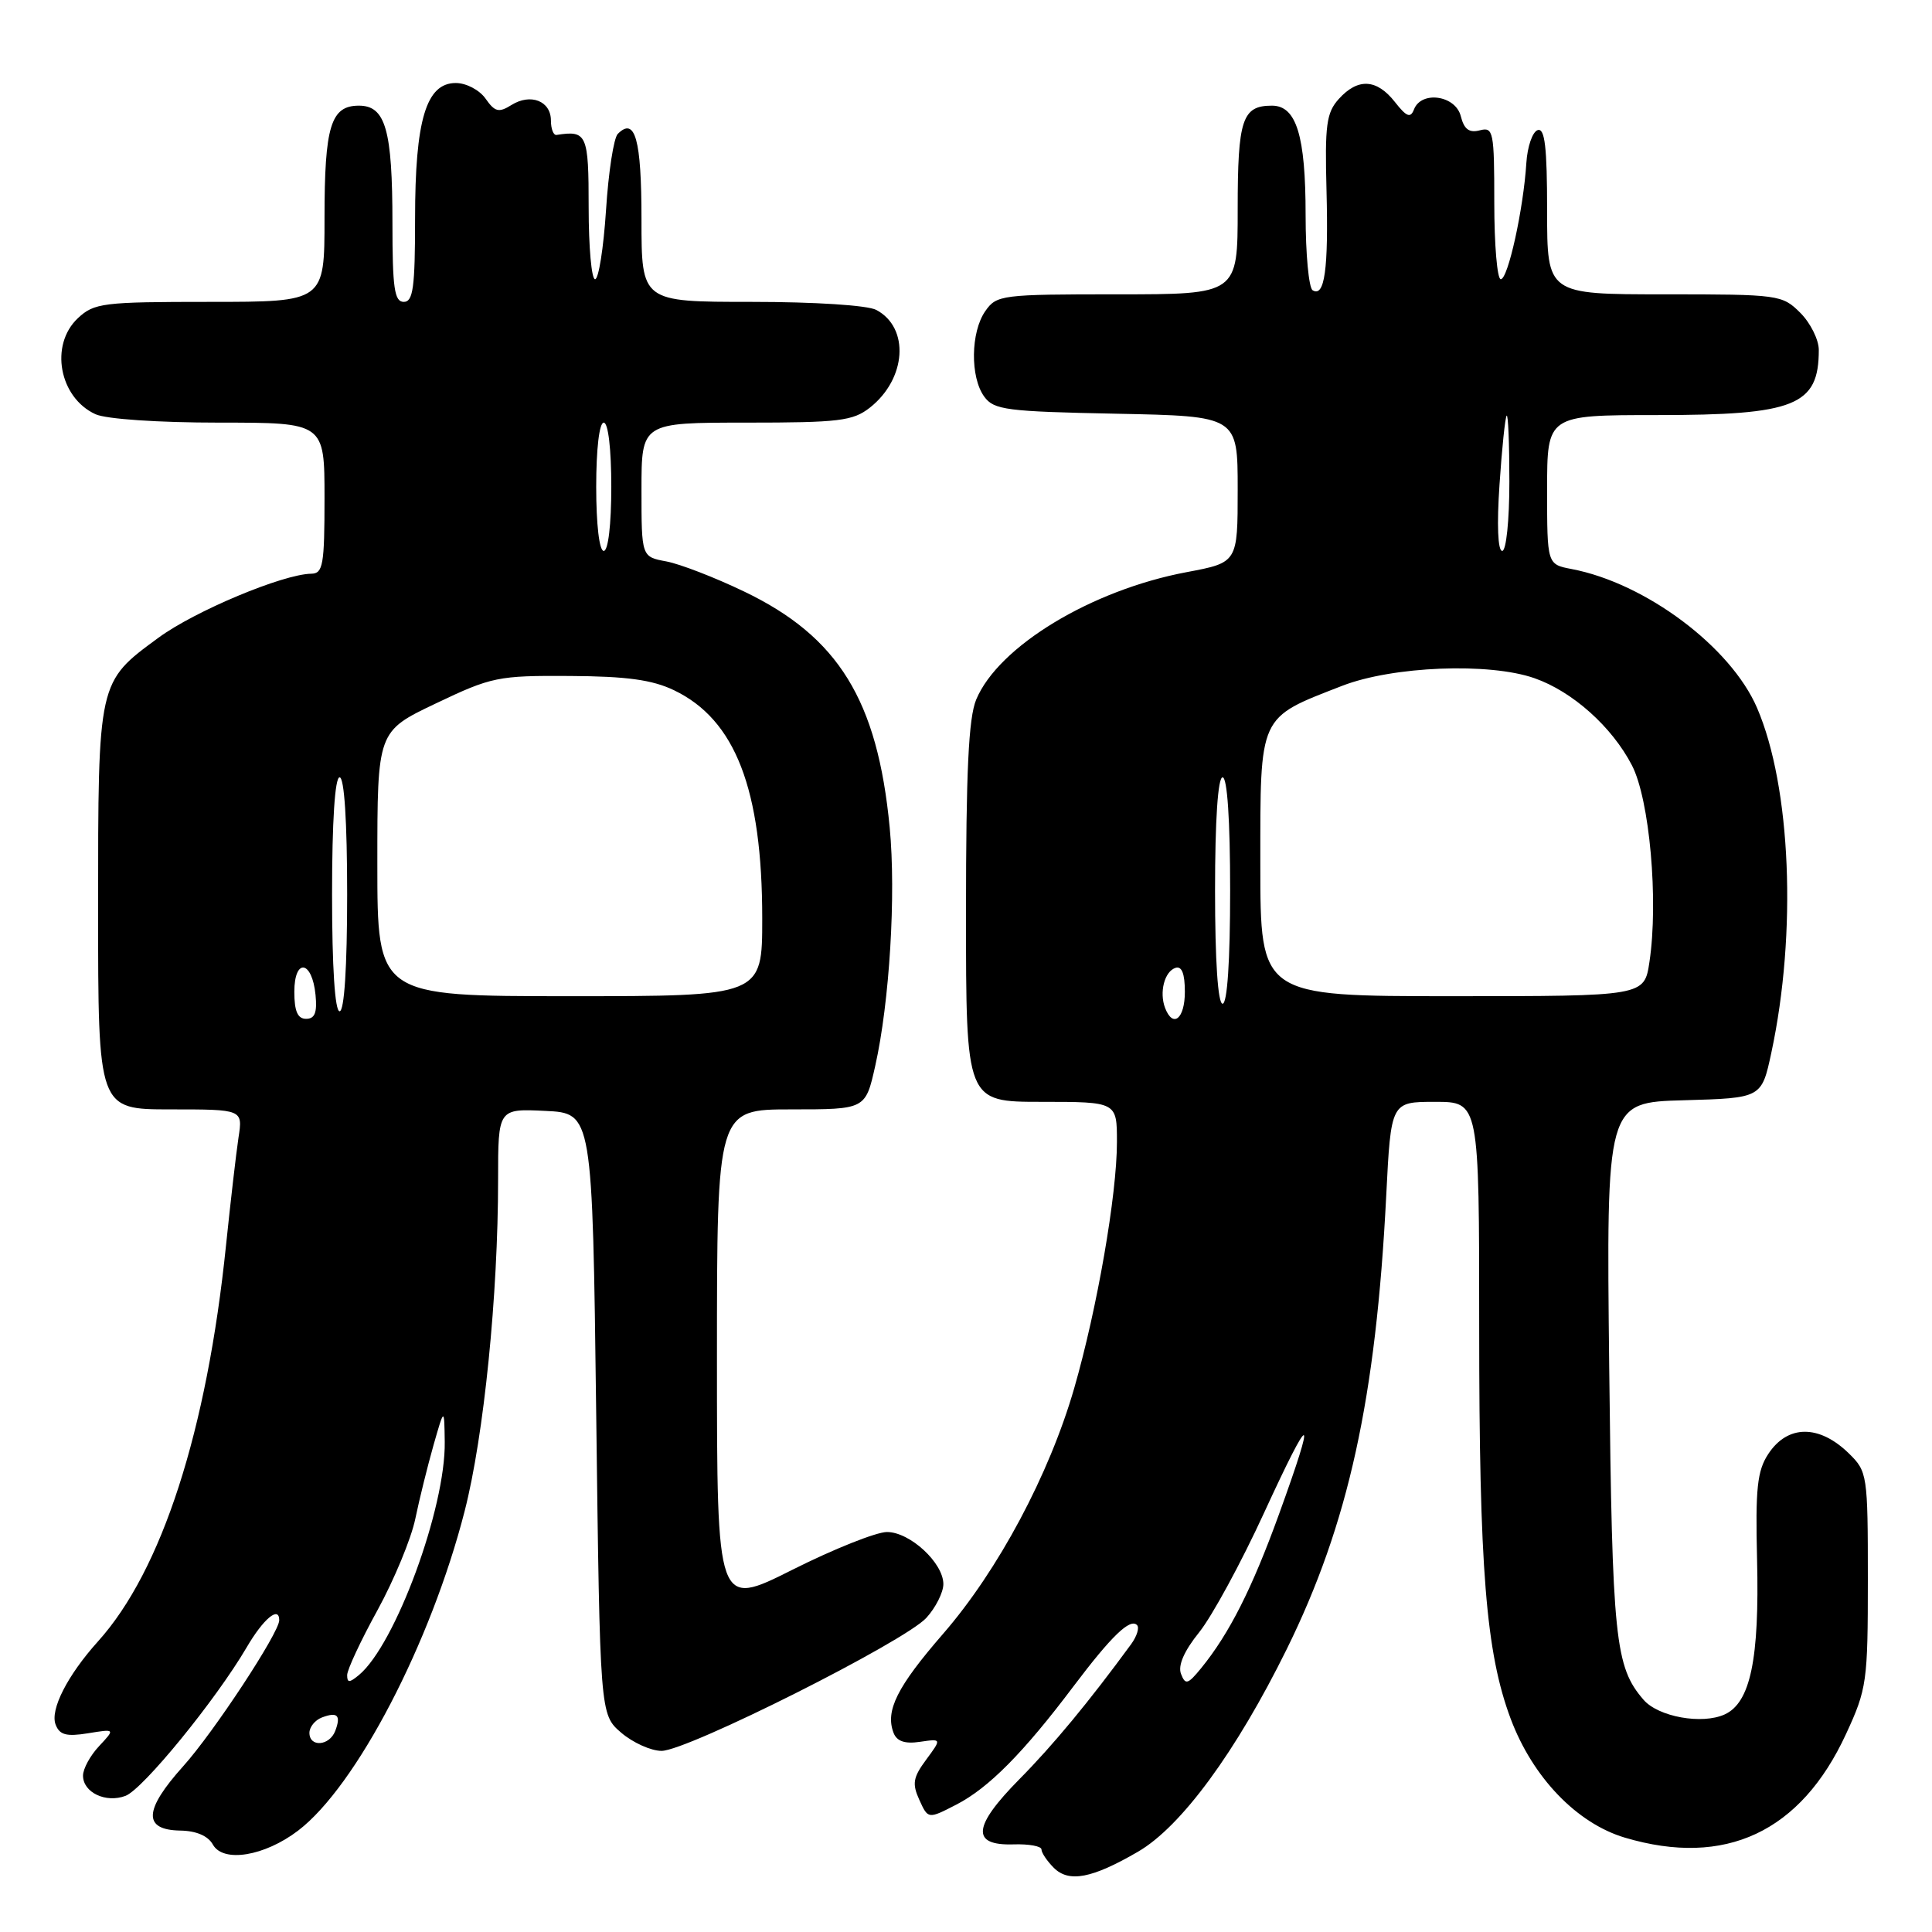<?xml version="1.0" encoding="UTF-8" standalone="no"?>
<!DOCTYPE svg PUBLIC "-//W3C//DTD SVG 1.1//EN" "http://www.w3.org/Graphics/SVG/1.1/DTD/svg11.dtd" >
<svg xmlns="http://www.w3.org/2000/svg" xmlns:xlink="http://www.w3.org/1999/xlink" version="1.1" viewBox="0 0 256 256">
 <g >
 <path fill="currentColor"
d=" M 150.81 245.35 C 156.53 242.02 163.79 232.12 170.51 218.50 C 178.67 201.93 182.32 185.33 183.68 158.47 C 184.31 146.00 184.31 146.00 190.15 146.00 C 196.00 146.00 196.00 146.00 196.00 175.78 C 196.00 207.85 196.89 218.97 200.17 227.74 C 203.09 235.52 208.93 241.60 215.31 243.50 C 228.60 247.45 238.61 242.76 244.61 229.76 C 247.37 223.79 247.50 222.85 247.50 209.27 C 247.50 195.42 247.43 194.98 245.00 192.60 C 241.05 188.73 236.86 188.76 234.30 192.67 C 232.84 194.89 232.59 197.25 232.82 206.63 C 233.14 219.86 231.94 225.61 228.53 227.17 C 225.52 228.54 219.73 227.49 217.78 225.23 C 214.00 220.86 213.63 217.27 213.23 181.29 C 212.84 146.07 212.84 146.07 223.13 145.79 C 233.42 145.50 233.42 145.50 234.71 139.50 C 238.12 123.61 237.32 104.26 232.82 93.80 C 229.34 85.72 218.06 77.27 208.25 75.40 C 205.00 74.78 205.00 74.78 205.00 64.89 C 205.00 55.00 205.00 55.00 219.55 55.00 C 237.87 55.00 241.00 53.74 241.00 46.37 C 241.00 45.02 239.90 42.80 238.55 41.45 C 236.15 39.06 235.72 39.00 220.55 39.00 C 205.00 39.00 205.00 39.00 205.00 27.92 C 205.00 19.50 204.70 16.93 203.75 17.24 C 203.06 17.47 202.39 19.42 202.25 21.58 C 201.87 27.69 199.82 37.00 198.86 37.00 C 198.39 37.00 198.00 32.45 198.00 26.88 C 198.00 17.40 197.88 16.80 196.08 17.27 C 194.67 17.64 194.00 17.13 193.56 15.39 C 192.87 12.63 188.33 11.98 187.36 14.50 C 186.90 15.69 186.38 15.49 184.82 13.50 C 182.42 10.45 179.93 10.31 177.40 13.11 C 175.75 14.94 175.54 16.56 175.77 25.27 C 176.04 35.69 175.52 39.44 173.93 38.46 C 173.42 38.14 173.00 33.65 173.00 28.49 C 173.00 17.97 171.78 14.00 168.54 14.00 C 164.60 14.00 164.00 15.81 164.00 27.70 C 164.00 39.00 164.00 39.00 148.06 39.00 C 132.71 39.00 132.05 39.08 130.56 41.22 C 128.61 44.00 128.54 49.99 130.42 52.56 C 131.70 54.32 133.36 54.53 147.92 54.82 C 164.00 55.14 164.00 55.14 164.00 64.84 C 164.00 74.54 164.00 74.54 157.25 75.81 C 144.62 78.18 132.30 85.64 129.35 92.70 C 128.34 95.13 128.00 102.21 128.00 120.97 C 128.00 146.00 128.00 146.00 138.00 146.00 C 148.00 146.00 148.00 146.00 148.00 151.32 C 148.00 158.32 145.38 173.40 142.34 183.94 C 139.03 195.40 132.26 208.08 124.98 216.47 C 118.86 223.52 117.28 226.68 118.40 229.61 C 118.83 230.73 119.90 231.10 121.90 230.80 C 124.78 230.38 124.78 230.38 122.72 233.17 C 120.98 235.52 120.84 236.35 121.82 238.50 C 122.98 241.05 122.98 241.05 126.74 239.11 C 131.00 236.91 135.61 232.26 142.24 223.45 C 147.29 216.76 149.74 214.40 150.66 215.33 C 151.00 215.67 150.65 216.80 149.89 217.85 C 144.30 225.49 139.54 231.24 135.06 235.77 C 128.89 242.02 128.65 244.56 134.28 244.39 C 136.33 244.32 138.00 244.63 138.00 245.06 C 138.00 245.50 138.74 246.60 139.64 247.50 C 141.64 249.49 144.71 248.90 150.81 245.35 Z  M 39.51 242.56 C 47.20 236.69 57.09 217.72 61.57 200.22 C 64.12 190.29 66.00 171.61 66.00 156.31 C 66.00 146.90 66.00 146.90 72.25 147.20 C 78.50 147.50 78.50 147.50 79.00 187.34 C 79.50 227.17 79.50 227.17 82.31 229.59 C 83.85 230.91 86.26 232.00 87.66 232.00 C 91.07 232.00 119.90 217.51 122.75 214.37 C 123.99 213.01 125.00 210.99 125.00 209.90 C 125.00 207.09 120.57 203.00 117.53 203.00 C 116.12 203.00 110.47 205.25 104.98 208.01 C 95.00 213.02 95.00 213.02 95.00 180.01 C 95.00 147.00 95.00 147.00 104.84 147.00 C 114.68 147.00 114.68 147.00 115.97 141.25 C 117.87 132.79 118.74 118.52 117.89 109.66 C 116.28 92.77 111.09 84.36 98.58 78.37 C 94.73 76.52 90.10 74.73 88.29 74.39 C 85.00 73.78 85.00 73.78 85.00 64.89 C 85.00 56.00 85.00 56.00 98.87 56.00 C 111.20 56.00 113.01 55.78 115.27 54.01 C 120.11 50.19 120.56 43.44 116.12 41.07 C 114.97 40.45 107.96 40.00 99.57 40.00 C 85.00 40.00 85.00 40.00 85.00 29.06 C 85.00 18.46 84.16 15.44 81.86 17.74 C 81.32 18.28 80.62 22.83 80.30 27.86 C 79.97 32.89 79.32 37.00 78.85 37.00 C 78.38 37.00 78.00 32.73 78.00 27.50 C 78.00 17.77 77.77 17.25 73.75 17.88 C 73.34 17.95 73.00 17.09 73.00 15.97 C 73.00 13.38 70.31 12.32 67.76 13.92 C 66.09 14.96 65.57 14.83 64.34 13.07 C 63.53 11.92 61.78 11.00 60.39 11.00 C 56.47 11.00 55.00 15.89 55.00 28.97 C 55.00 38.11 54.74 40.00 53.50 40.00 C 52.26 40.00 52.00 38.17 52.00 29.57 C 52.00 17.21 51.09 14.00 47.56 14.00 C 43.83 14.00 43.00 16.71 43.00 28.93 C 43.00 40.00 43.00 40.00 27.81 40.00 C 13.60 40.00 12.48 40.14 10.31 42.17 C 6.55 45.71 7.84 52.69 12.66 54.89 C 14.07 55.53 20.95 56.00 29.05 56.00 C 43.00 56.00 43.00 56.00 43.00 66.00 C 43.00 74.85 42.80 76.00 41.25 76.02 C 37.51 76.07 25.82 80.96 21.00 84.50 C 12.95 90.41 13.00 90.17 13.00 120.45 C 13.00 147.00 13.00 147.00 22.59 147.00 C 32.18 147.00 32.18 147.00 31.60 150.75 C 31.29 152.81 30.55 159.22 29.95 165.00 C 27.42 189.61 21.44 208.12 12.98 217.50 C 8.94 221.99 6.61 226.55 7.37 228.52 C 7.90 229.89 8.79 230.13 11.65 229.67 C 15.27 229.08 15.27 229.08 13.14 231.36 C 11.96 232.61 11.00 234.37 11.00 235.28 C 11.00 237.51 14.02 238.95 16.63 237.96 C 18.95 237.08 28.59 225.26 32.67 218.31 C 34.90 214.49 37.00 212.74 37.00 214.69 C 37.00 216.34 28.31 229.55 24.27 234.04 C 19.05 239.85 18.92 242.47 23.87 242.56 C 26.00 242.59 27.57 243.26 28.21 244.42 C 29.58 246.86 35.05 245.96 39.51 242.56 Z  M 156.49 221.80 C 156.06 220.69 156.90 218.76 158.91 216.27 C 160.60 214.16 164.47 207.05 167.49 200.47 C 173.84 186.67 174.51 186.74 169.46 200.68 C 165.90 210.50 162.89 216.46 159.16 221.04 C 157.39 223.20 157.07 223.30 156.49 221.80 Z  M 154.38 133.56 C 153.59 131.48 154.30 128.73 155.75 128.25 C 156.59 127.97 157.00 128.99 157.00 131.42 C 157.00 135.00 155.43 136.28 154.38 133.56 Z  M 161.00 118.00 C 161.00 108.67 161.38 103.00 162.00 103.00 C 162.62 103.00 163.00 108.67 163.00 118.00 C 163.00 127.33 162.62 133.00 162.00 133.00 C 161.38 133.00 161.00 127.33 161.00 118.00 Z  M 167.00 114.57 C 167.00 94.55 166.70 95.21 177.83 90.88 C 184.54 88.27 197.34 87.76 203.34 89.87 C 208.37 91.63 213.60 96.31 216.24 101.41 C 218.58 105.93 219.78 119.34 218.56 127.46 C 217.88 132.00 217.88 132.00 192.44 132.00 C 167.00 132.00 167.00 132.00 167.00 114.57 Z  M 198.69 64.25 C 199.01 59.44 199.44 55.31 199.64 55.08 C 199.84 54.85 200.00 58.79 200.00 63.83 C 200.00 68.97 199.58 73.00 199.05 73.00 C 198.47 73.00 198.33 69.53 198.69 64.25 Z  M 41.00 229.61 C 41.00 228.84 41.74 227.93 42.64 227.58 C 44.72 226.79 45.21 227.28 44.42 229.36 C 43.65 231.36 41.00 231.55 41.00 229.61 Z  M 46.00 221.96 C 46.00 221.25 47.81 217.37 50.03 213.34 C 52.24 209.30 54.49 203.86 55.03 201.25 C 55.57 198.64 56.66 194.25 57.44 191.50 C 58.87 186.50 58.87 186.50 58.93 191.05 C 59.06 199.80 52.38 217.95 47.56 221.95 C 46.29 223.00 46.00 223.00 46.00 221.96 Z  M 39.00 131.42 C 39.00 126.90 41.36 127.24 41.81 131.83 C 42.04 134.17 41.72 135.00 40.56 135.00 C 39.44 135.00 39.00 134.00 39.00 131.42 Z  M 44.00 118.50 C 44.00 108.83 44.38 103.00 45.00 103.00 C 45.62 103.00 46.00 108.83 46.00 118.50 C 46.00 128.17 45.62 134.00 45.00 134.00 C 44.38 134.00 44.00 128.17 44.00 118.50 Z  M 50.00 114.45 C 50.00 96.90 50.00 96.90 57.75 93.21 C 65.13 89.69 65.98 89.51 75.50 89.57 C 83.03 89.61 86.44 90.08 89.31 91.46 C 97.44 95.36 101.00 104.56 101.00 121.71 C 101.00 132.00 101.00 132.00 75.50 132.00 C 50.00 132.00 50.00 132.00 50.00 114.45 Z  M 79.00 64.50 C 79.00 59.50 79.41 56.00 80.00 56.00 C 80.59 56.00 81.00 59.50 81.00 64.50 C 81.00 69.50 80.59 73.00 80.00 73.00 C 79.41 73.00 79.00 69.50 79.00 64.50 Z "/>
</g>
</svg>